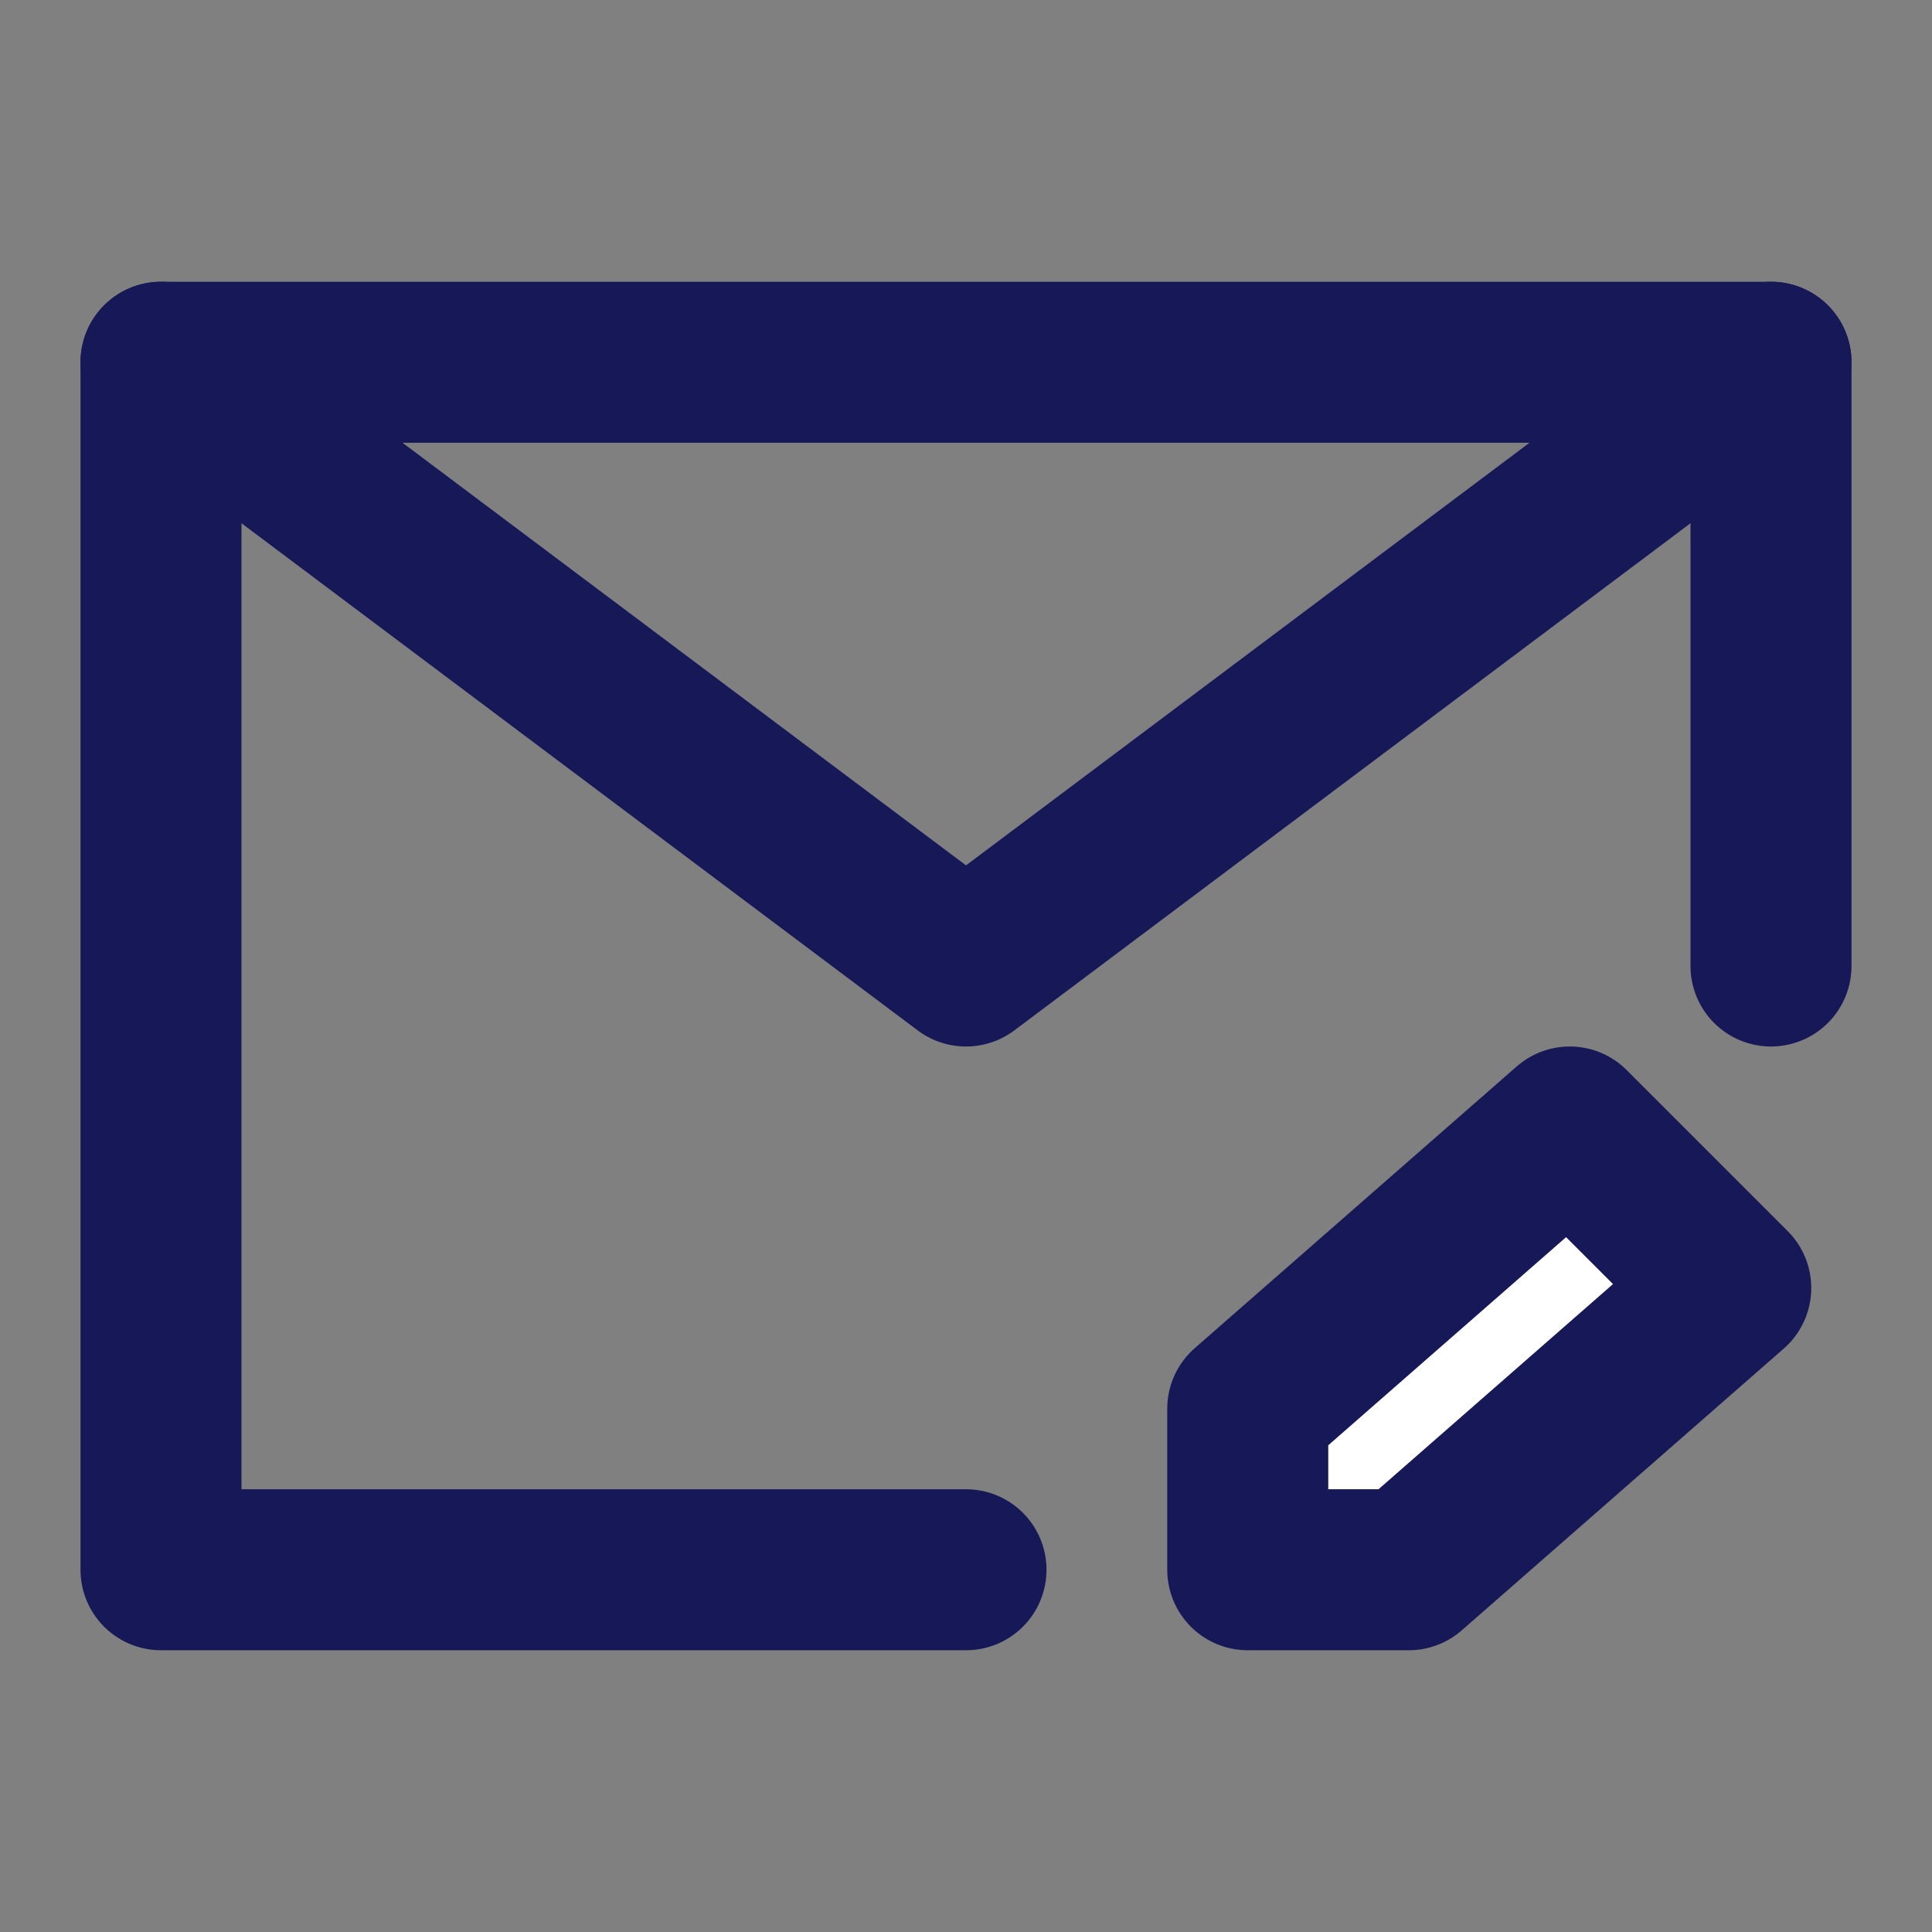 <?xml version="1.0" encoding="utf-8"?><!-- Uploaded to: SVG Repo, www.svgrepo.com, Generator: SVG Repo Mixer Tools -->
<svg width="800px" height="800px" viewBox="0 0 48 48" fill="none" xmlns="http://www.w3.org/2000/svg">
<rect x="0" y="0" width="48" height="48" fill="#808080" stroke="none"/>
<path d="M44 24V9H24H4V24V39H24" stroke="#171858" stroke-width="4" stroke-linecap="round" stroke-linejoin="round"/>
<path d="M35 39L43 32L39 28L31 35V39H35Z" fill="#fff" stroke="#171858" stroke-width="4" stroke-linecap="round" stroke-linejoin="round"/>
<path d="M4 9L24 24L44 9" stroke="#171858" stroke-width="4" stroke-linecap="round" stroke-linejoin="round"/>
</svg>